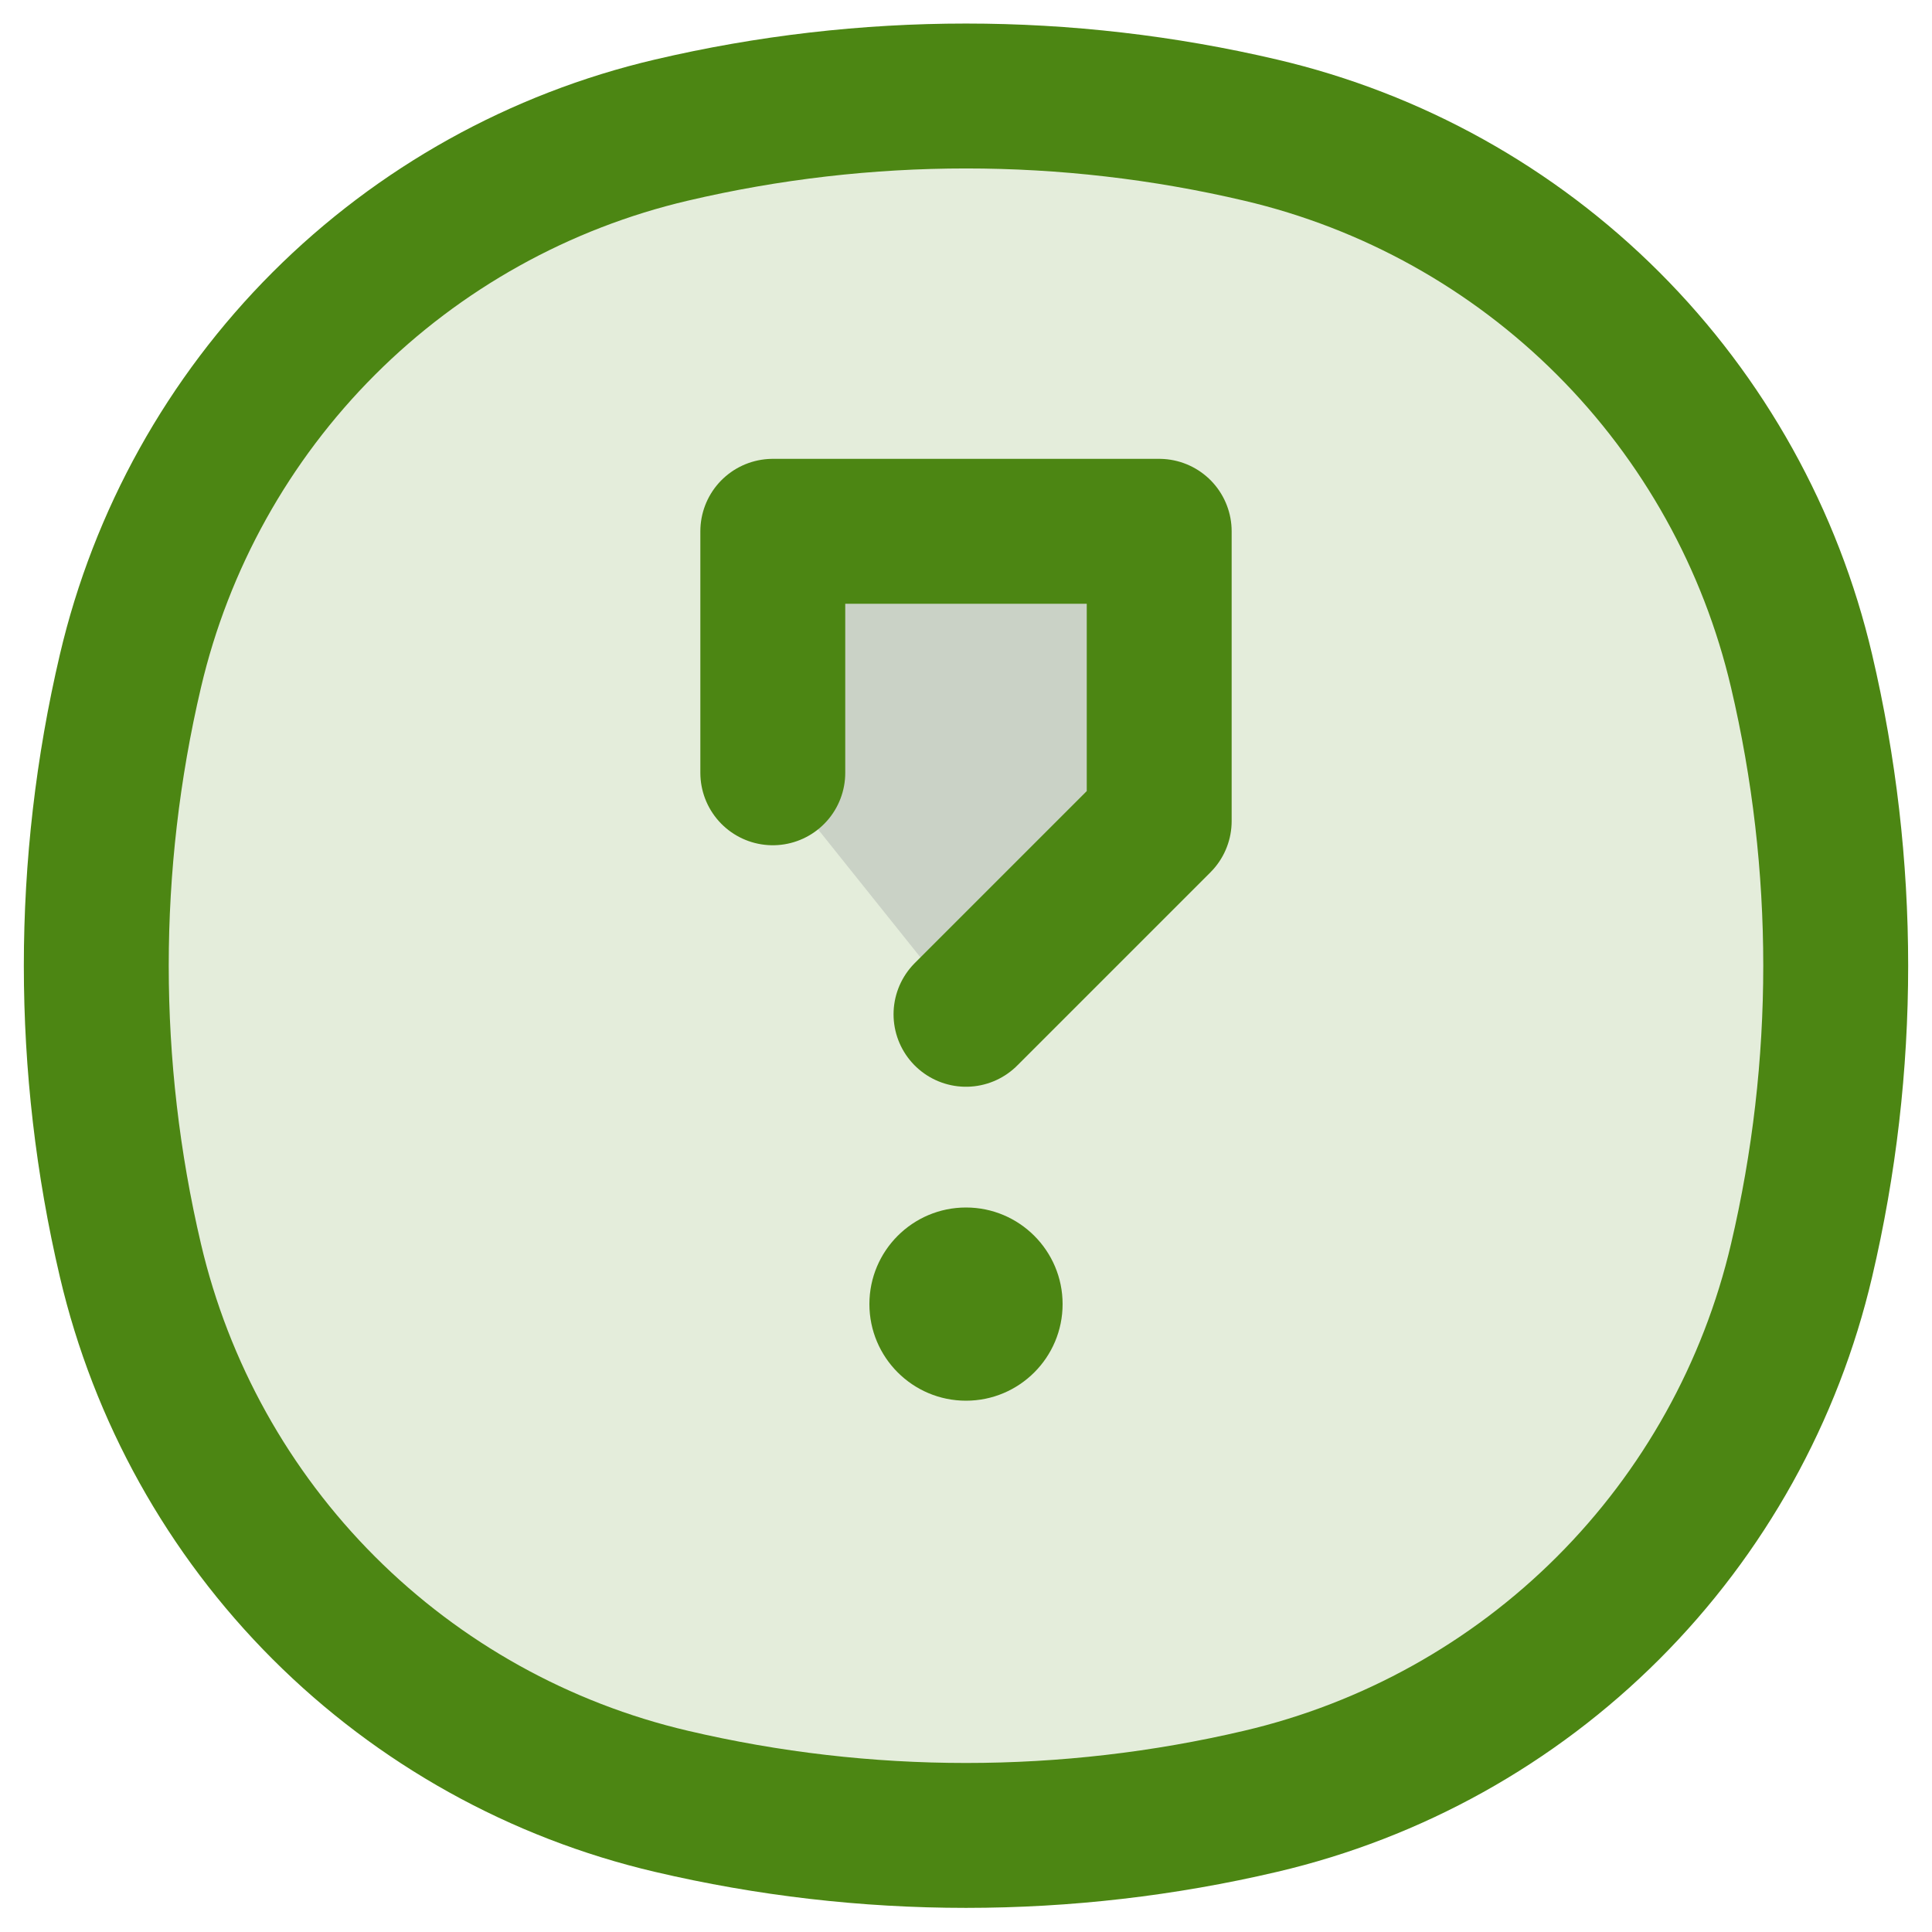 <svg width="20" height="20" viewBox="0 0 20 20" fill="none" xmlns="http://www.w3.org/2000/svg">
<path d="M6.95 18.647C5.588 18.328 4.341 17.634 3.352 16.645C2.363 15.656 1.669 14.409 1.35 13.047C0.879 11.041 0.879 8.953 1.35 6.947C1.669 5.585 2.363 4.338 3.352 3.349C4.341 2.36 5.588 1.666 6.95 1.347C8.956 0.876 11.044 0.876 13.05 1.347C14.412 1.666 15.659 2.36 16.648 3.349C17.637 4.338 18.331 5.585 18.65 6.947C19.121 8.953 19.121 11.041 18.65 13.047C18.331 14.409 17.637 15.656 16.648 16.645C15.659 17.634 14.412 18.328 13.05 18.647C11.044 19.118 8.956 19.118 6.95 18.647Z" fill="#4C8613" fill-opacity="0.15" stroke="#4C8613" stroke-width="1.5"/>
<path d="M10 14.5C10.552 14.5 11 14.052 11 13.5C11 12.948 10.552 12.5 10 12.5C9.448 12.5 9 12.948 9 13.5C9 14.052 9.448 14.5 10 14.5Z" fill="#4C8613"/>
<path d="M8 8V5.5H12V8.5L10 10.5" fill="#363853" fill-opacity="0.15"/>
<path d="M8 8V5.5H12V8.5L10 10.5" stroke="#4C8613" stroke-width="1.5" stroke-linecap="round" stroke-linejoin="round"/>
</svg>

